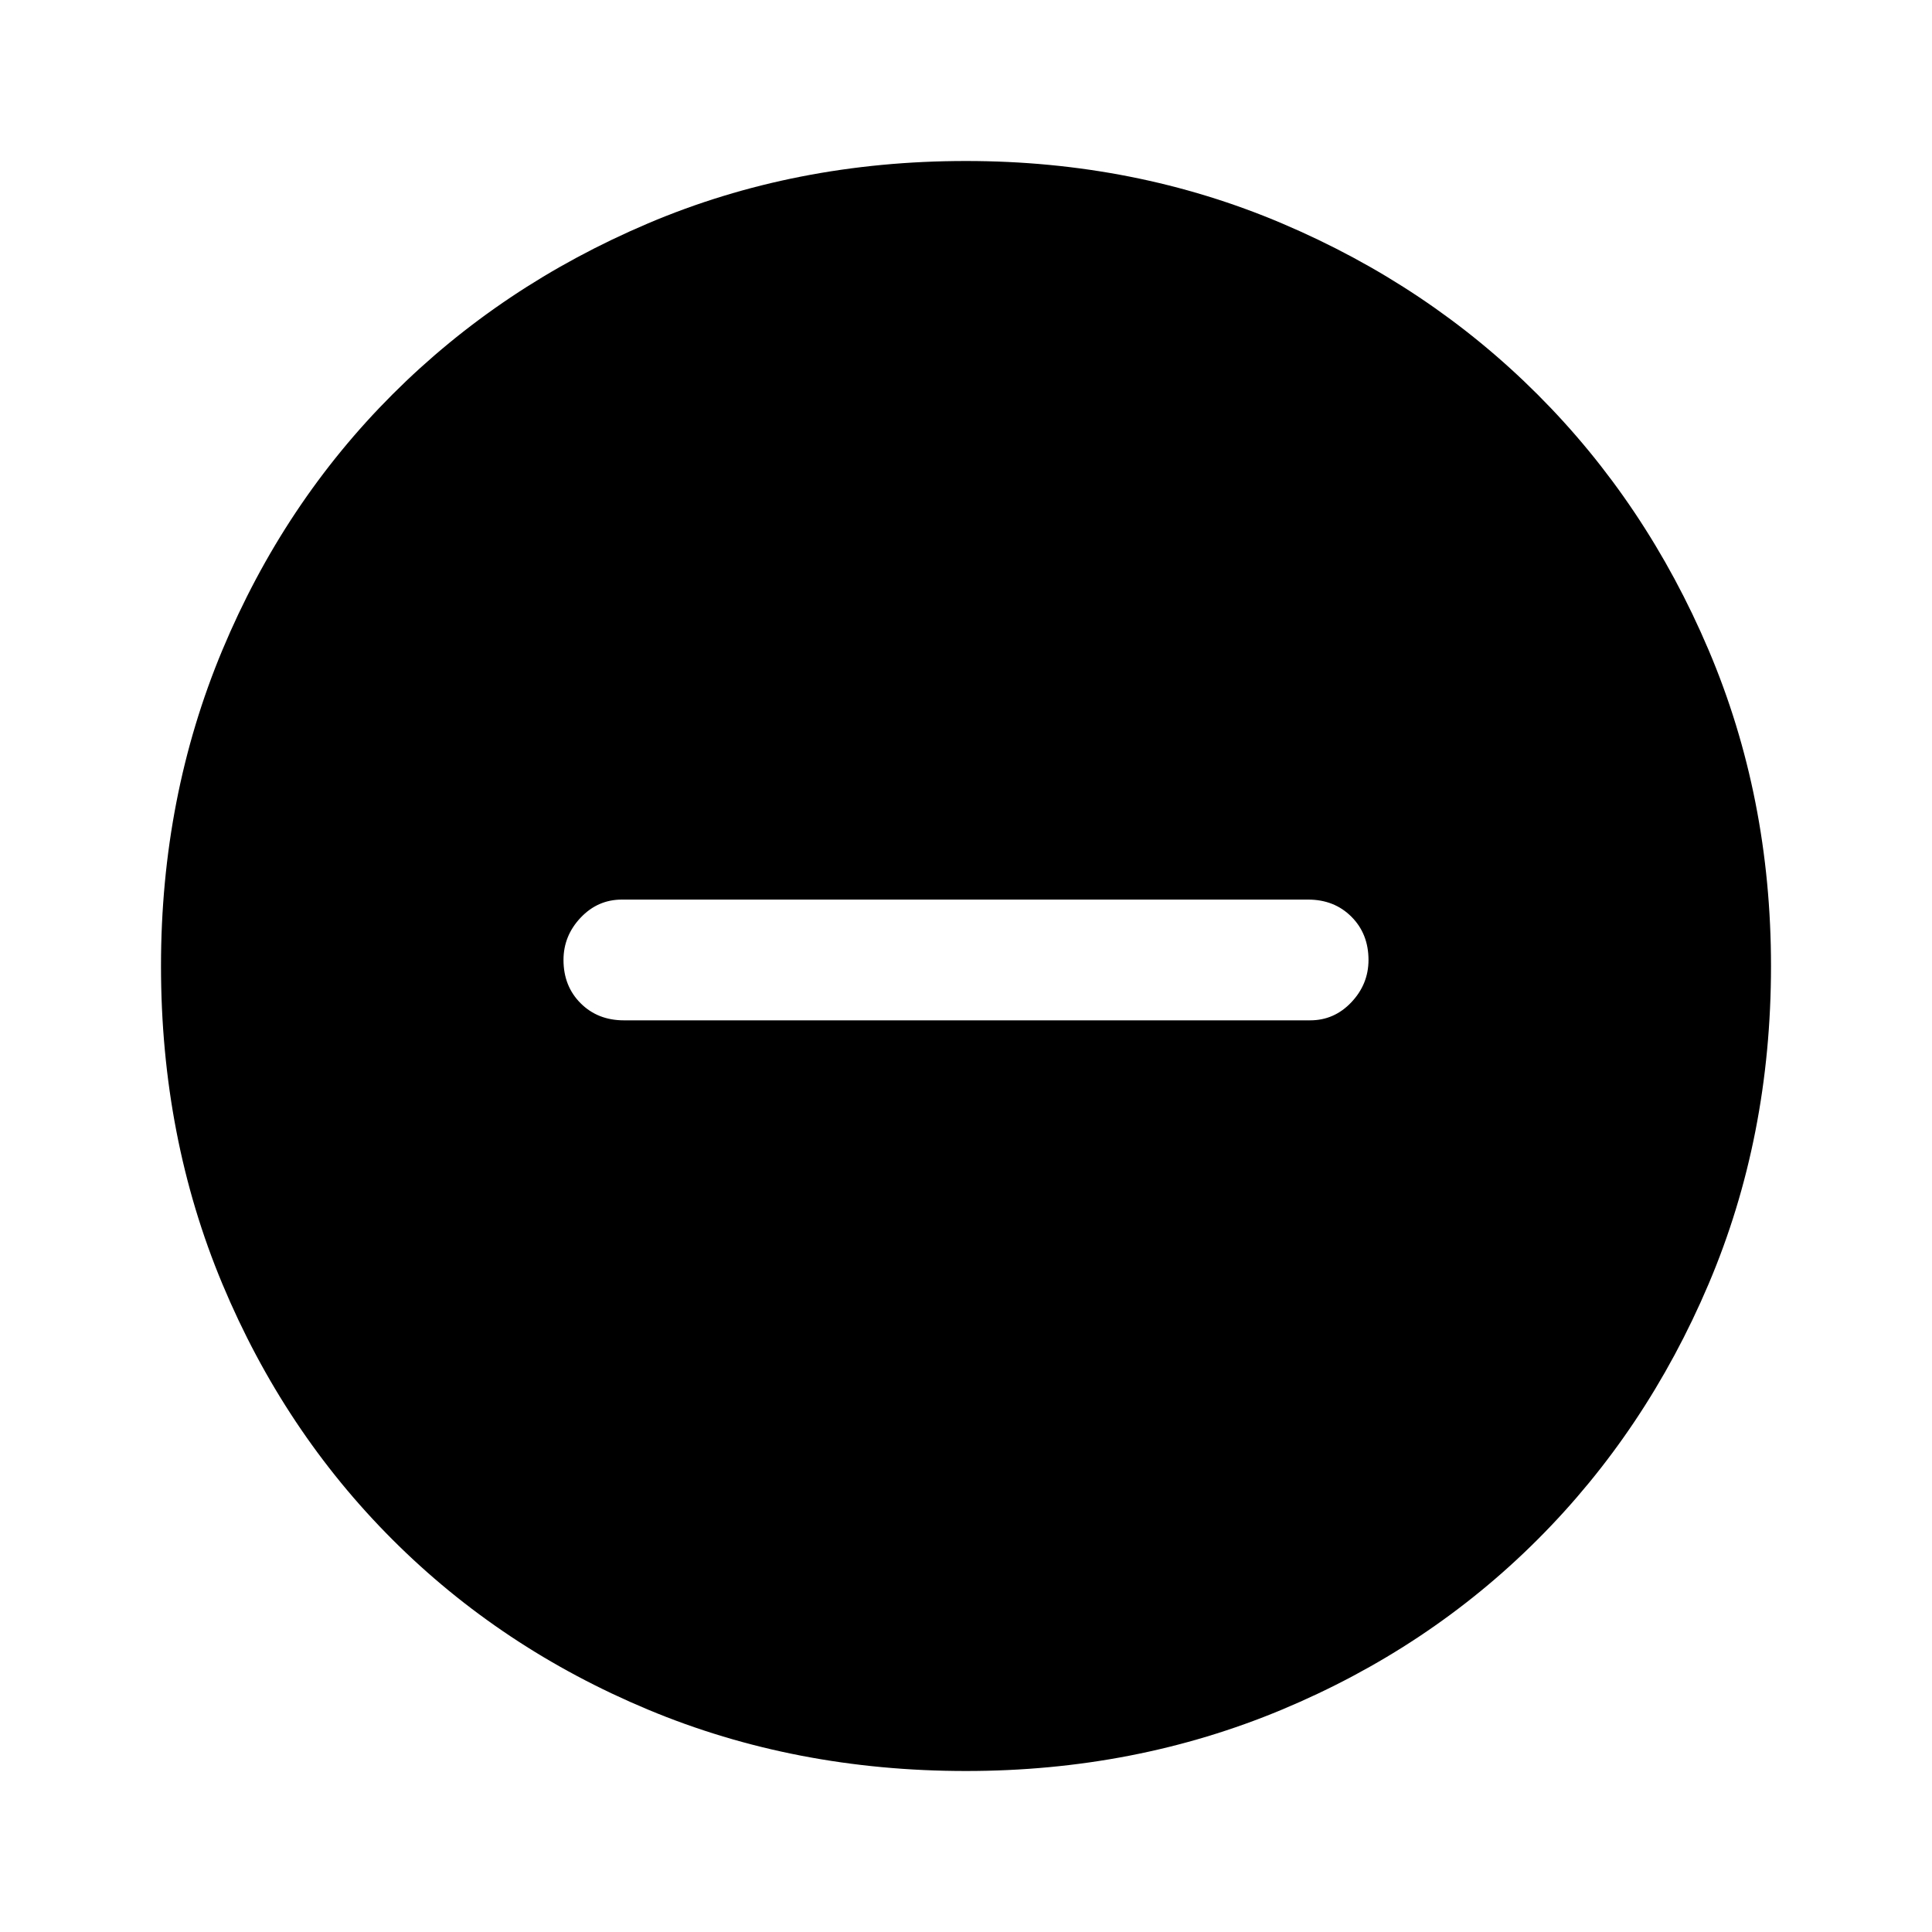 <svg xmlns="http://www.w3.org/2000/svg" width="48" height="48" viewBox="0 96 960 960"><path d="M310 603h341q12 0 20.5-9t8.5-21q0-13-8.5-21.5T650 543H309q-12 0-20.5 9t-8.5 21q0 13 8.5 21.5T310 603Zm170 373q-85 0-158-30.5T195 861q-54-54-84.5-127T80 576q0-84 30.5-157T195 292q54-54 127-85t158-31q84 0 157 31t127 85q54 54 85 127t31 157q0 85-31 158t-85 127q-54 54-127 84.5T480 976Z"/></svg>